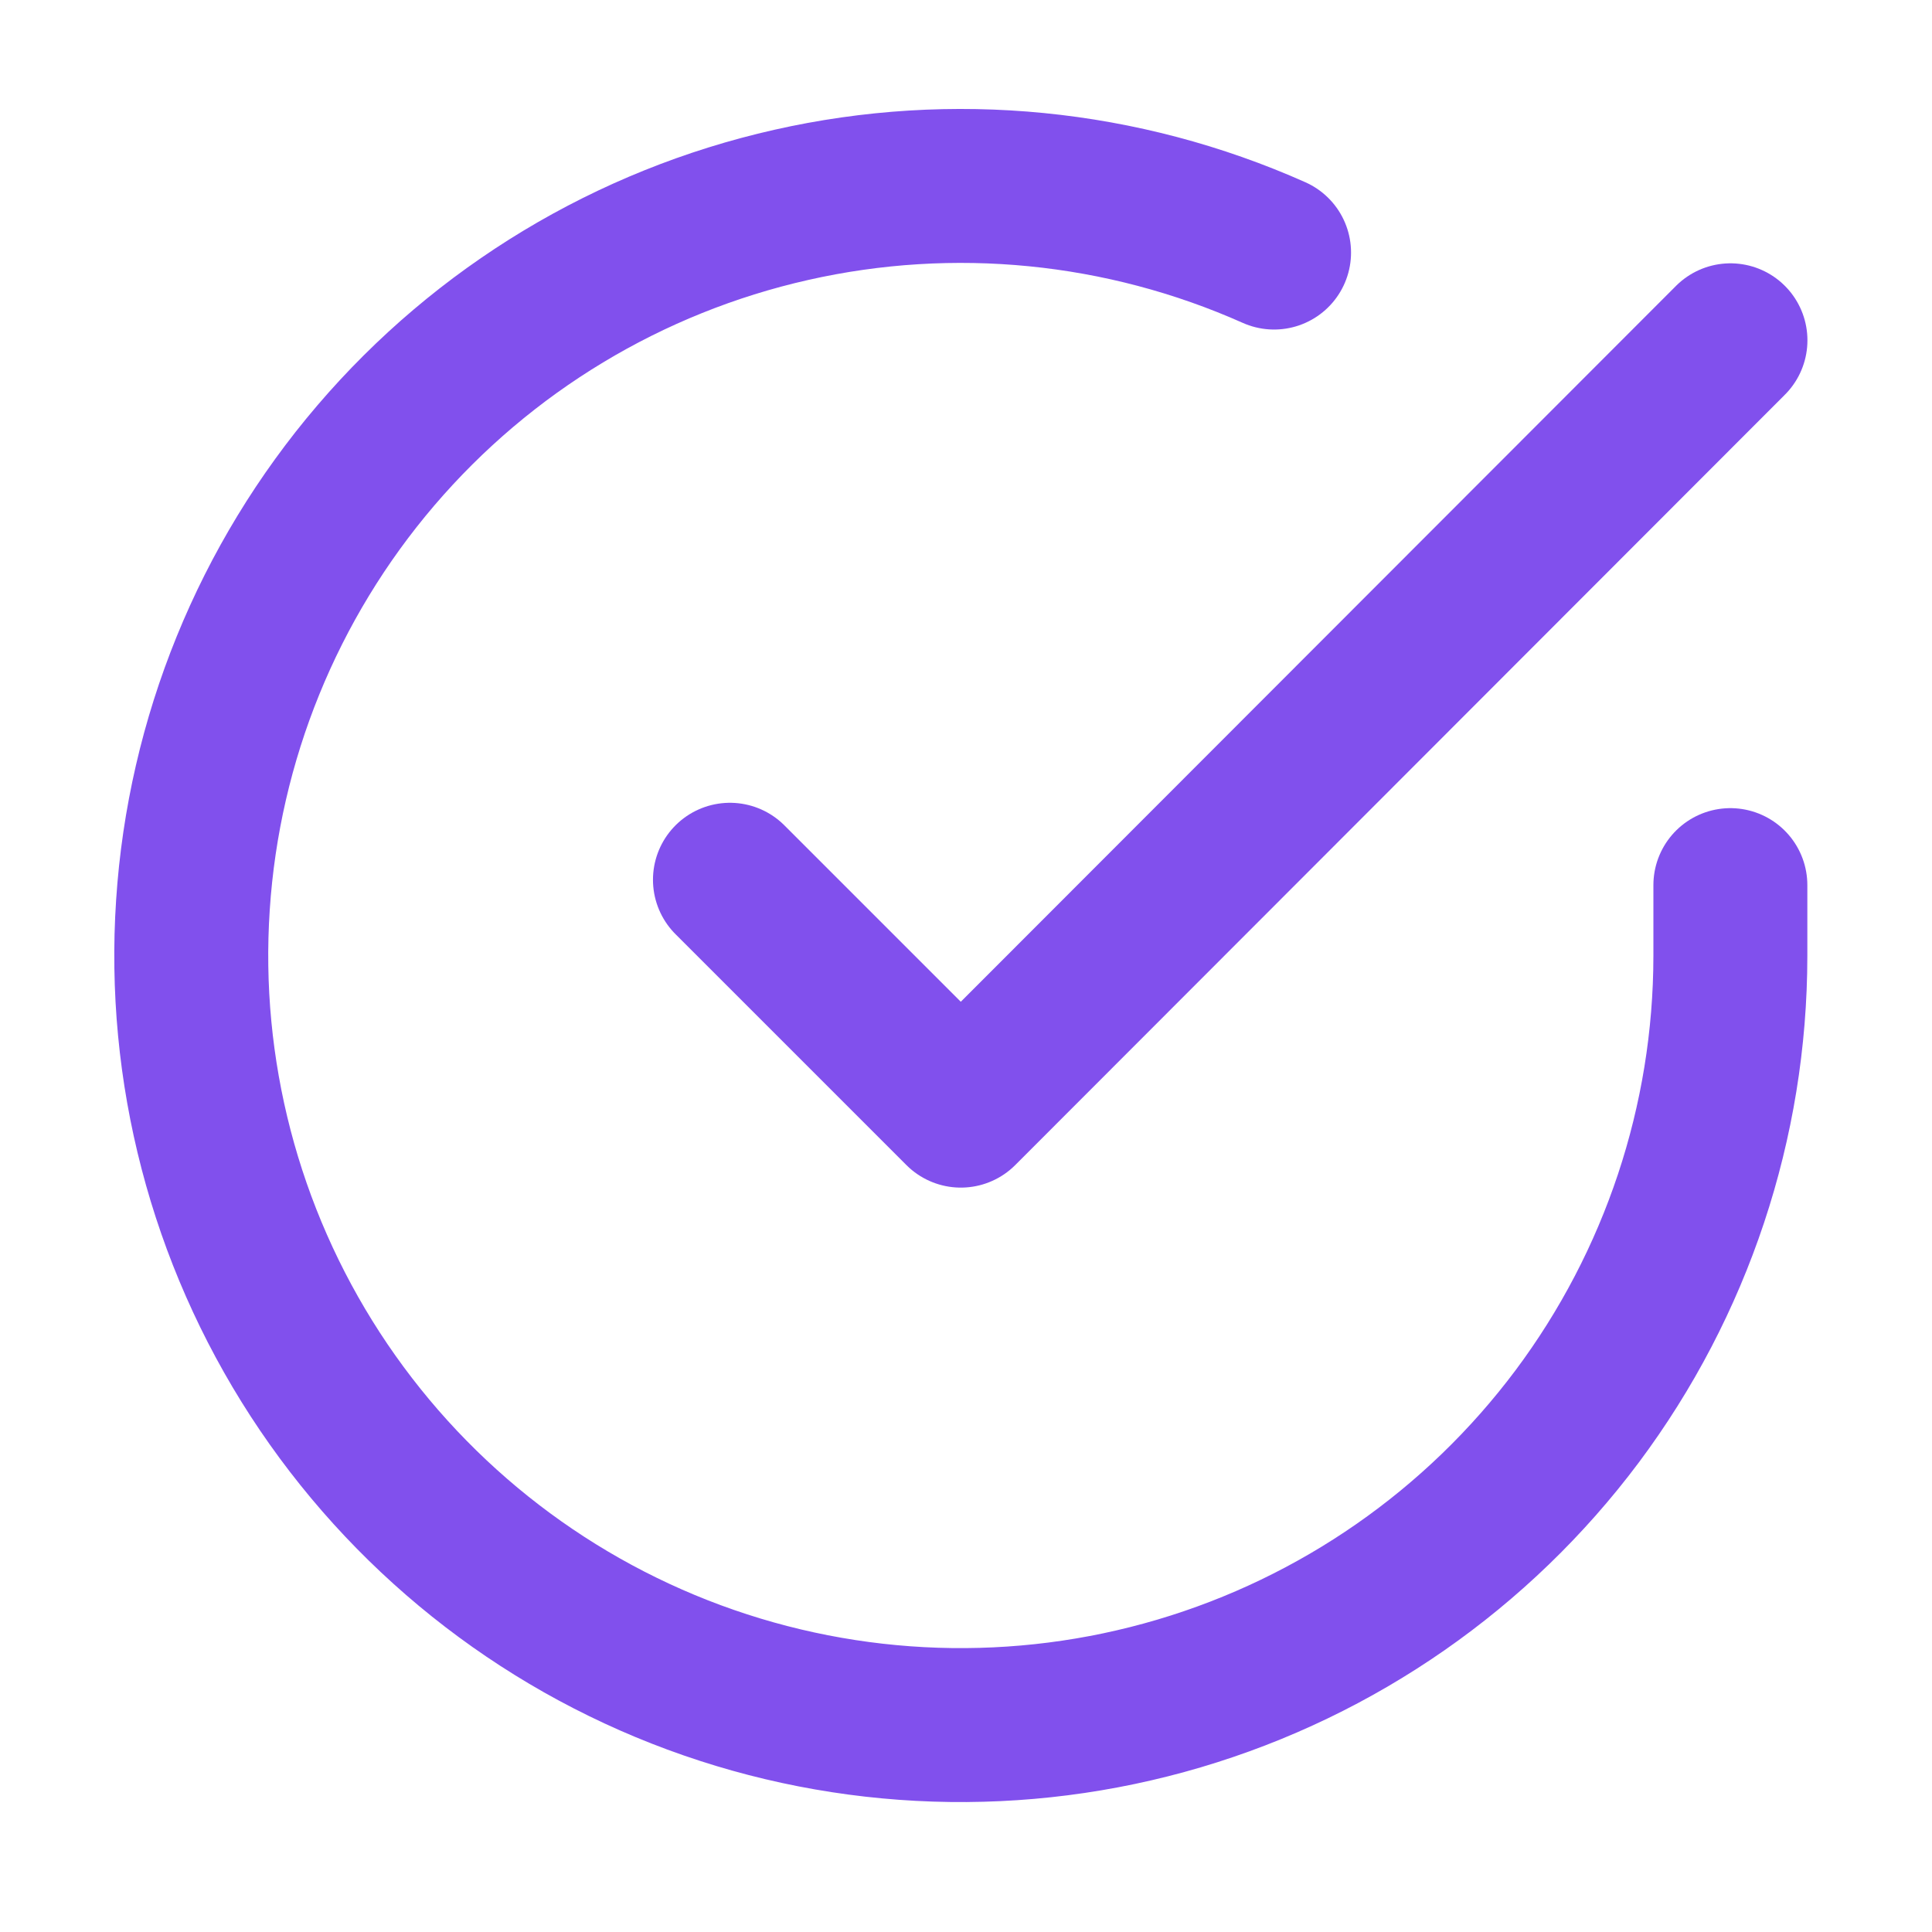 <svg width="22" height="22" viewBox="0 0 22 22" fill="none" xmlns="http://www.w3.org/2000/svg">
<path d="M19.704 10.079V10.886C19.703 12.775 19.091 14.614 17.96 16.128C16.828 17.641 15.238 18.748 13.426 19.284C11.614 19.82 9.677 19.756 7.904 19.101C6.131 18.446 4.618 17.235 3.589 15.65C2.561 14.065 2.072 12.19 2.197 10.304C2.321 8.418 3.052 6.623 4.279 5.187C5.507 3.75 7.166 2.749 9.01 2.333C10.853 1.916 12.782 2.107 14.508 2.876" stroke="#8150ED" stroke-width="1.753" stroke-linecap="round" stroke-linejoin="round"/>
<path d="M19.705 3.875L10.941 12.647L8.312 10.018" stroke="#8150ED" stroke-width="1.753" stroke-linecap="round" stroke-linejoin="round"/>
</svg>
